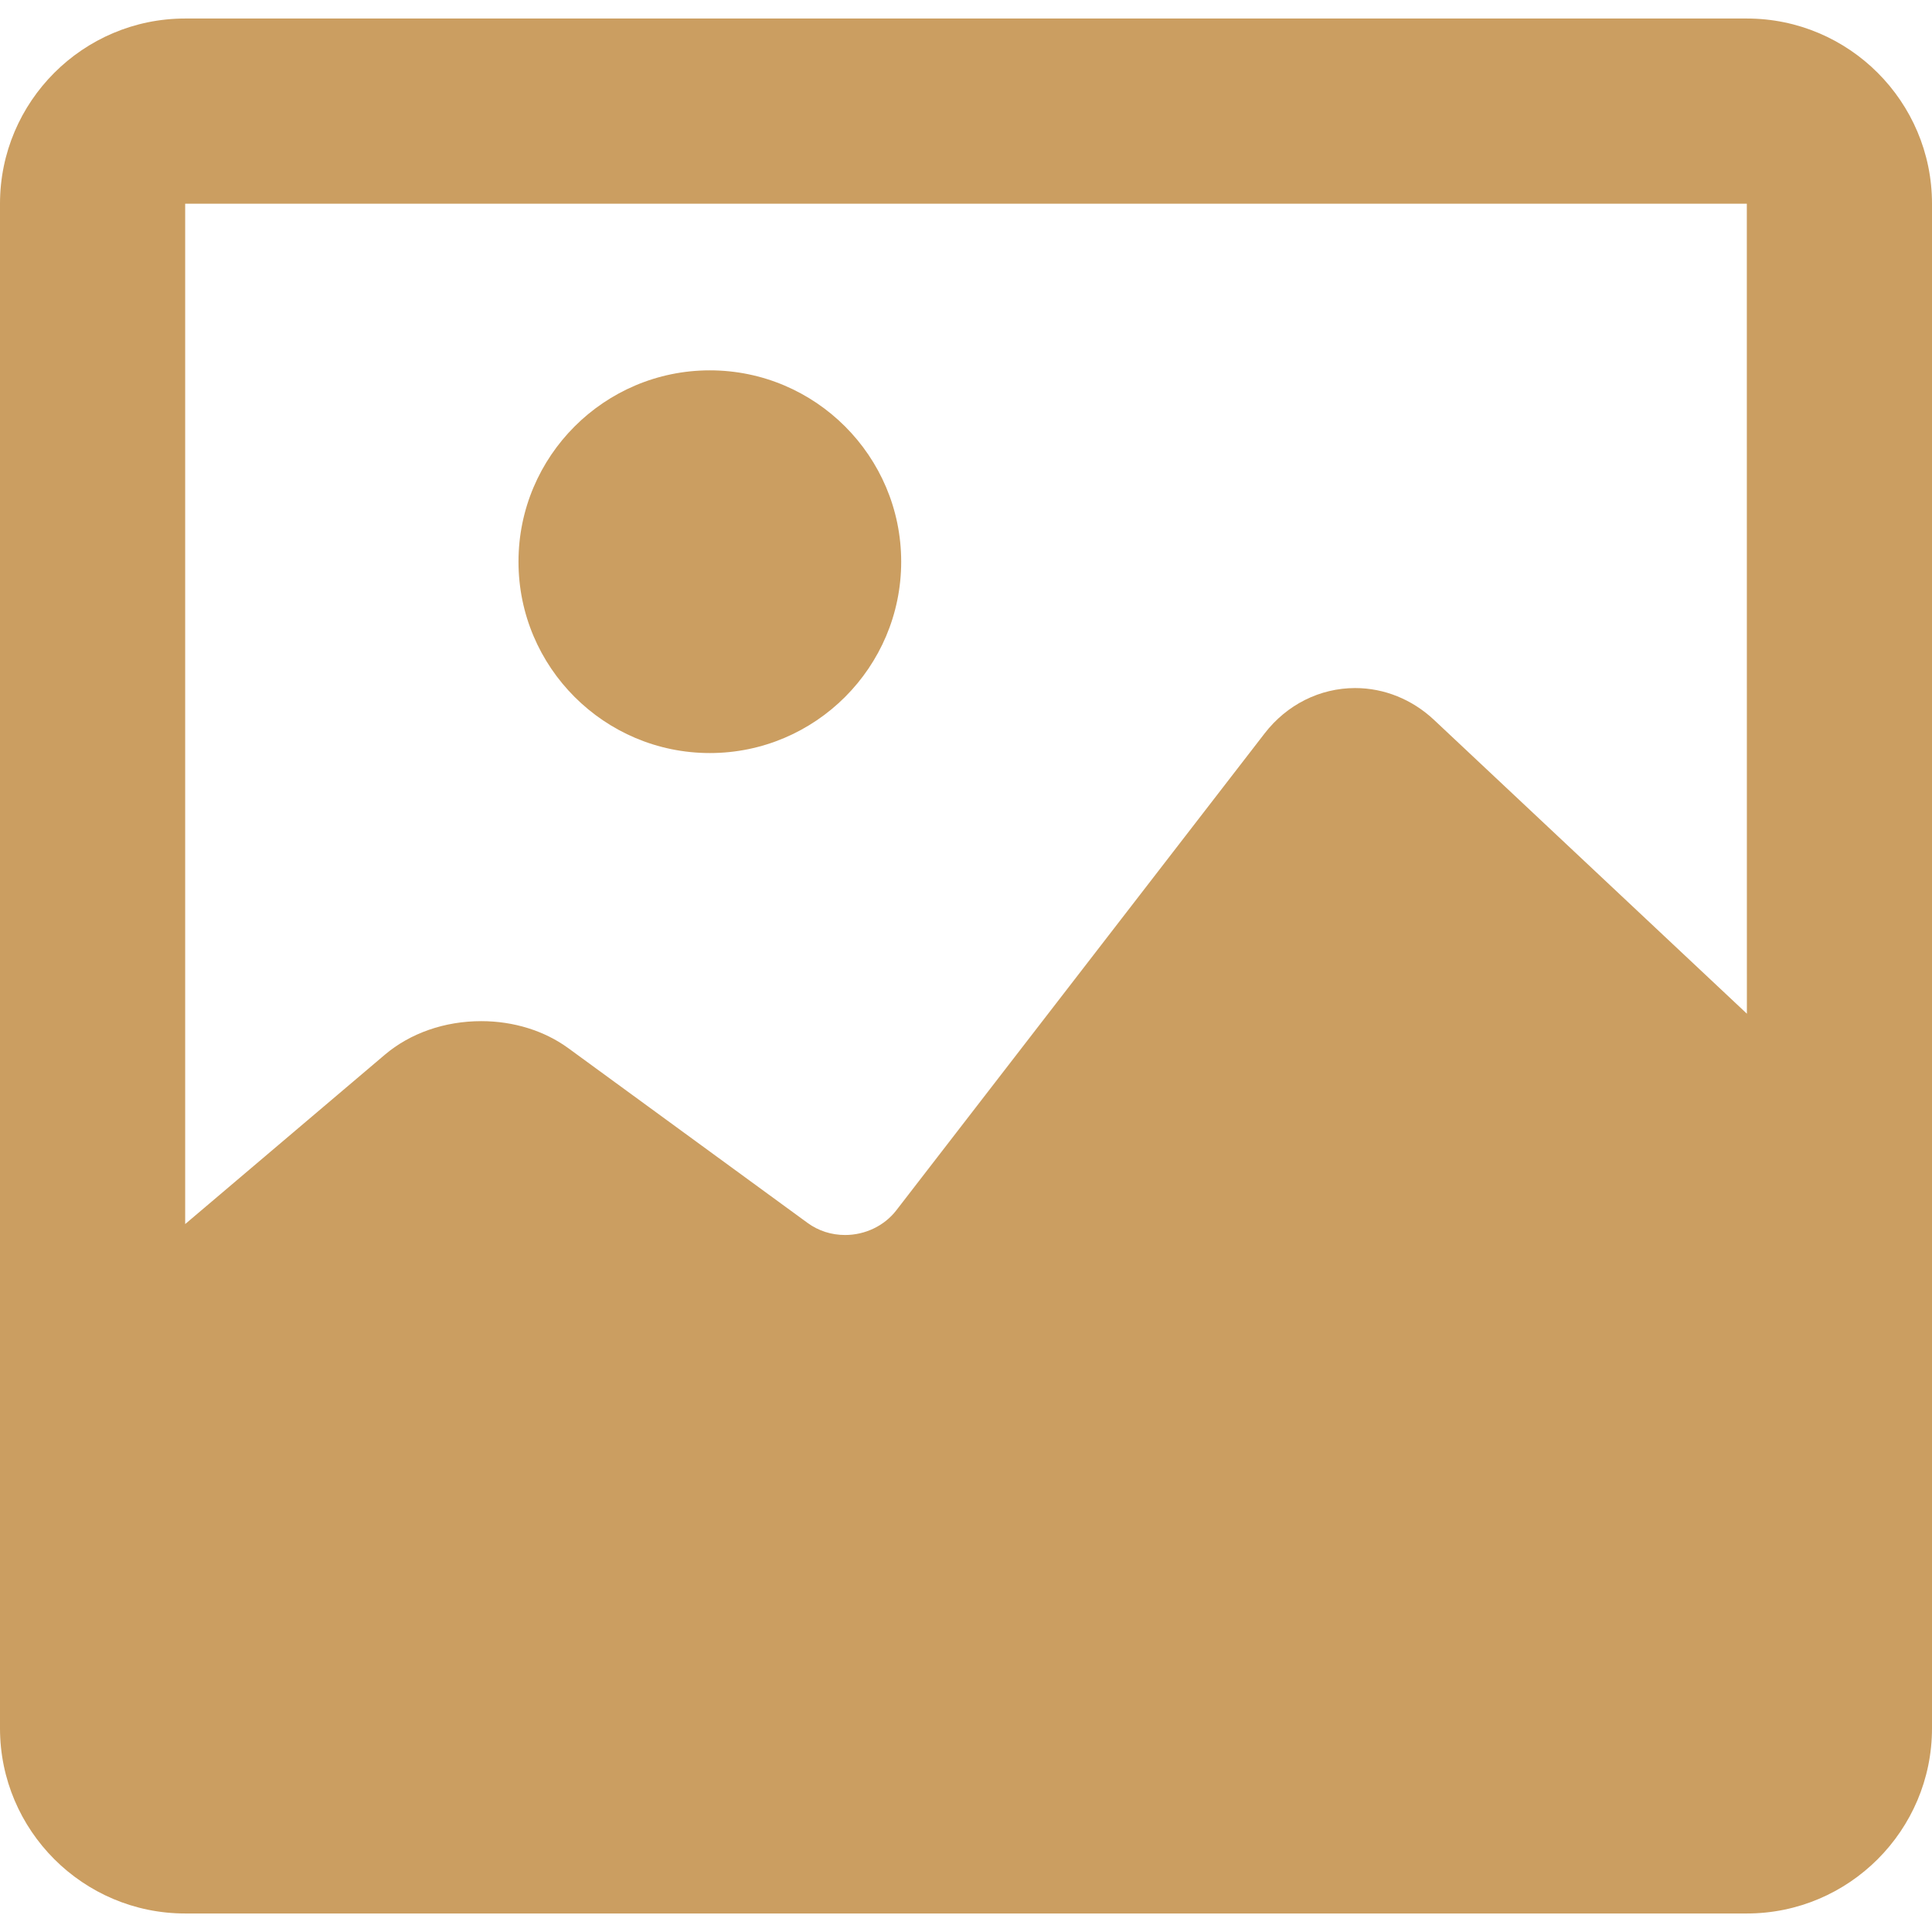 <svg xmlns="http://www.w3.org/2000/svg" viewBox="0 0 313 313"><g fill="#cb9e61"><path d="M283 3H30C13.458 3 0 16.458 0 33v247c0 16.542 13.458 30 30 30h253c16.542 0 30-13.458 30-30V33c0-16.542-13.458-30-30-30zm0 30l.01 131.228-50.683-47.598c-3.544-3.327-8.083-5.159-12.78-5.159-5.715 0-11.063 2.681-14.673 7.354l-59.663 77.256c-1.934 2.504-5.036 3.999-8.299 3.999-2.223 0-4.324-.676-6.076-1.956l-38.773-28.316c-3.862-2.821-8.865-4.374-14.085-4.374-5.945 0-11.504 1.938-15.65 5.456L30 198.31V33h253z"/><path d="M115 122c17.093 0 31-13.907 31-31s-13.907-31-31-31-31 13.907-31 31 13.907 31 31 31z"/></g></svg>